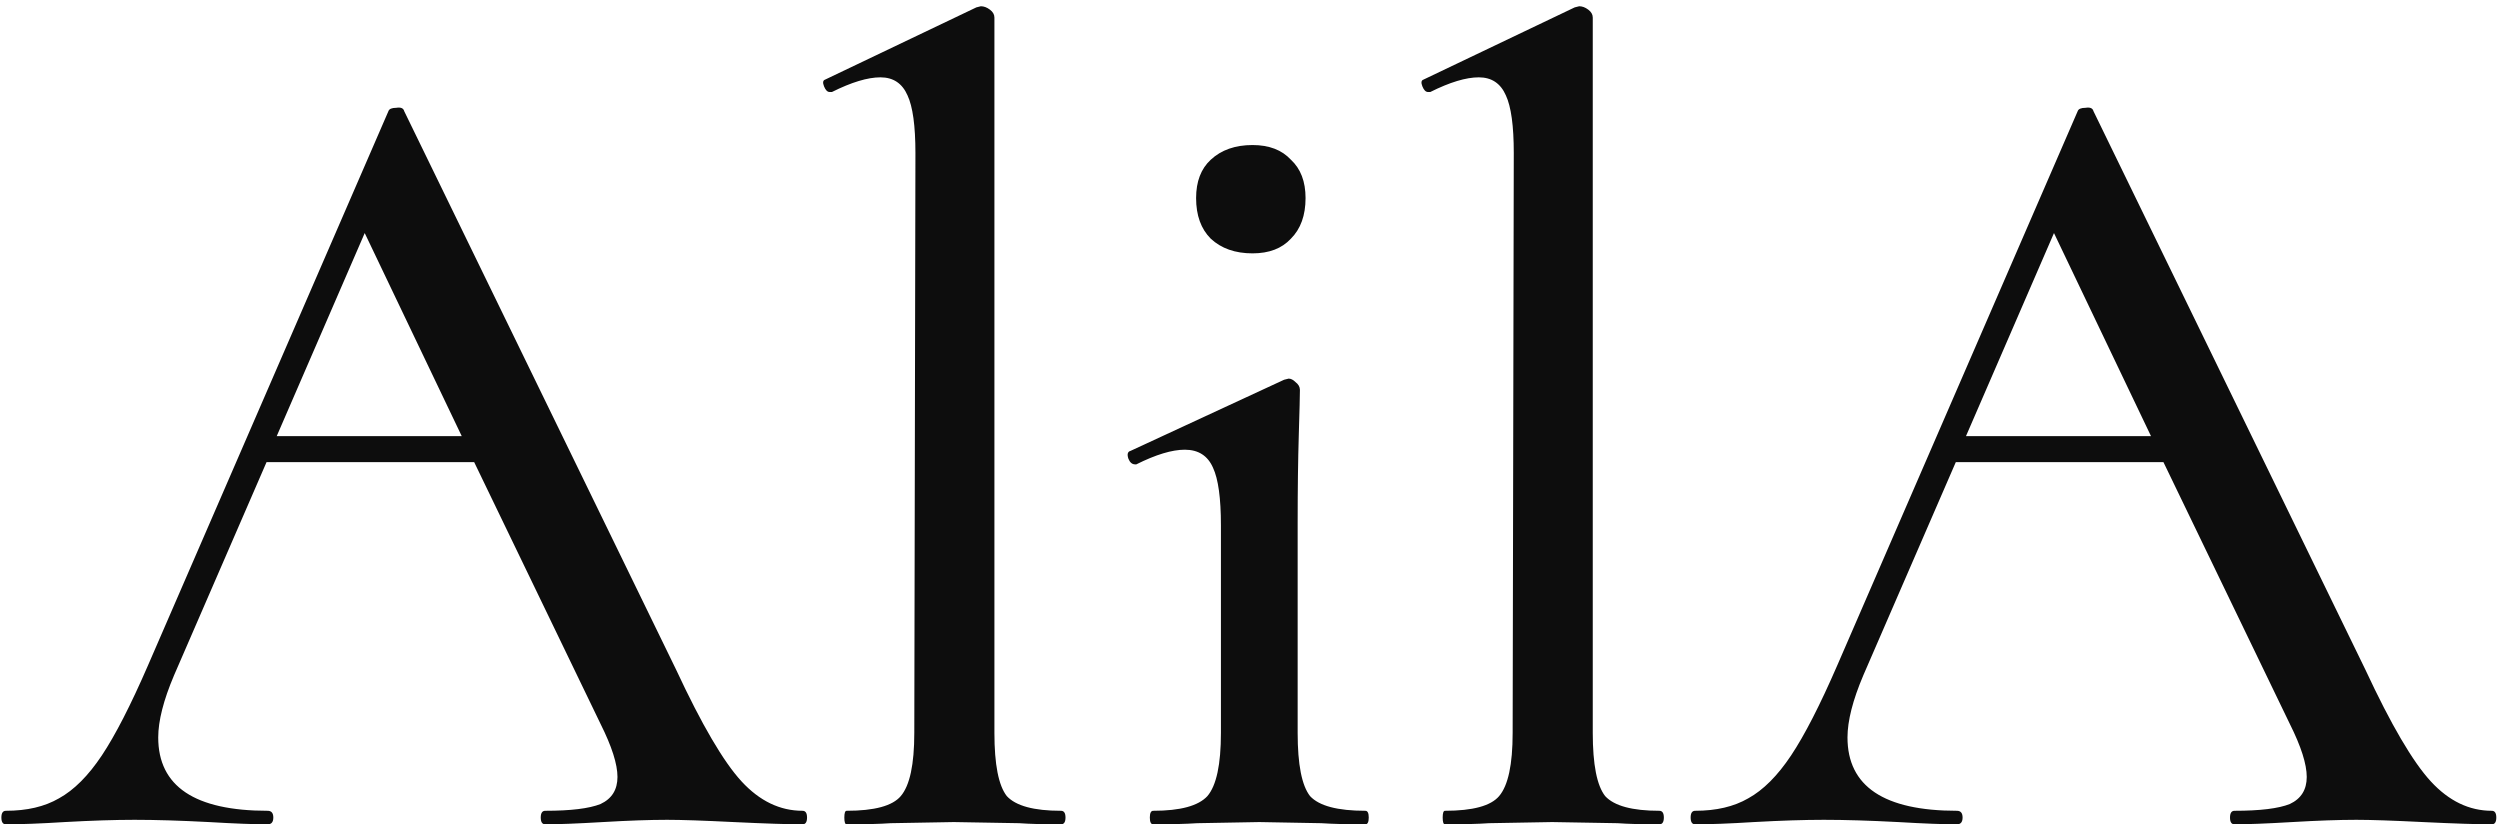 <svg width="370" height="122" viewBox="0 0 370 122" fill="none" xmlns="http://www.w3.org/2000/svg">
<path d="M118.774 119.996C119.219 119.996 119.442 120.33 119.442 120.998C119.442 121.666 119.219 122 118.774 122C116.659 122 113.263 121.889 108.587 121.666C104.134 121.443 100.849 121.332 98.734 121.332C96.173 121.332 93 121.443 89.215 121.666C85.43 121.889 82.591 122 80.698 122C80.253 122 80.03 121.666 80.03 120.998C80.03 120.33 80.253 119.996 80.698 119.996C84.483 119.996 87.211 119.662 88.881 118.994C90.551 118.215 91.386 116.879 91.386 114.986C91.386 113.093 90.551 110.477 88.881 107.137L70.177 68.393H39.449L25.755 99.956C24.196 103.63 23.417 106.692 23.417 109.141C23.417 116.378 28.817 119.996 39.616 119.996C40.173 119.996 40.451 120.33 40.451 120.998C40.451 121.666 40.173 122 39.616 122C37.612 122 34.717 121.889 30.932 121.666C26.701 121.443 23.027 121.332 19.91 121.332C17.015 121.332 13.564 121.443 9.556 121.666C5.993 121.889 3.099 122 0.872 122C0.427 122 0.204 121.666 0.204 120.998C0.204 120.33 0.427 119.996 0.872 119.996C3.989 119.996 6.606 119.384 8.721 118.159C10.948 116.934 13.063 114.819 15.067 111.813C17.071 108.807 19.353 104.354 21.914 98.453L57.485 16.456C57.596 16.122 57.986 15.955 58.654 15.955C59.322 15.844 59.712 16.011 59.823 16.456L100.07 99.121C103.855 107.248 107.084 112.759 109.756 115.654C112.428 118.549 115.434 119.996 118.774 119.996ZM40.952 64.552H68.34L53.978 34.492L40.952 64.552ZM125.296 122C125.074 122 124.962 121.666 124.962 120.998C124.962 120.33 125.074 119.996 125.296 119.996C129.416 119.996 132.088 119.272 133.312 117.825C134.648 116.266 135.316 113.149 135.316 108.473L135.483 22.635C135.483 18.627 135.094 15.788 134.314 14.118C133.535 12.337 132.199 11.446 130.306 11.446C128.414 11.446 126.02 12.17 123.125 13.617H122.791C122.457 13.617 122.179 13.339 121.956 12.782C121.734 12.225 121.789 11.891 122.123 11.78L144.501 1.092L145.169 0.925C145.615 0.925 146.06 1.092 146.505 1.426C146.951 1.76 147.173 2.15 147.173 2.595V108.473C147.173 113.149 147.786 116.266 149.01 117.825C150.346 119.272 153.018 119.996 157.026 119.996C157.472 119.996 157.694 120.33 157.694 120.998C157.694 121.666 157.472 122 157.026 122C154.466 122 152.406 121.944 150.847 121.833L141.161 121.666L131.809 121.833C130.251 121.944 128.08 122 125.296 122ZM170.677 122C170.343 122 170.176 121.666 170.176 120.998C170.176 120.33 170.343 119.996 170.677 119.996C174.685 119.996 177.357 119.272 178.693 117.825C180.029 116.266 180.697 113.149 180.697 108.473V77.745C180.697 73.737 180.307 70.898 179.528 69.228C178.749 67.447 177.357 66.556 175.353 66.556C173.46 66.556 171.067 67.28 168.172 68.727H168.005C167.56 68.727 167.226 68.449 167.003 67.892C166.78 67.224 166.892 66.834 167.337 66.723L190.049 56.202L190.717 56.035C191.051 56.035 191.385 56.202 191.719 56.536C192.164 56.87 192.387 57.26 192.387 57.705C192.387 58.484 192.331 60.711 192.22 64.385C192.109 68.059 192.053 72.401 192.053 77.411V108.473C192.053 113.149 192.665 116.266 193.89 117.825C195.226 119.272 197.954 119.996 202.073 119.996C202.407 119.996 202.574 120.33 202.574 120.998C202.574 121.666 202.407 122 202.073 122C199.401 122 197.23 121.944 195.56 121.833L186.375 121.666L177.19 121.833C175.52 121.944 173.349 122 170.677 122ZM185.373 37.498C182.812 37.498 180.753 36.774 179.194 35.327C177.747 33.88 177.023 31.876 177.023 29.315C177.023 26.866 177.747 24.973 179.194 23.637C180.753 22.19 182.812 21.466 185.373 21.466C187.822 21.466 189.715 22.19 191.051 23.637C192.498 24.973 193.222 26.866 193.222 29.315C193.222 31.876 192.498 33.88 191.051 35.327C189.715 36.774 187.822 37.498 185.373 37.498ZM213.852 122C213.629 122 213.518 121.666 213.518 120.998C213.518 120.33 213.629 119.996 213.852 119.996C217.971 119.996 220.643 119.272 221.868 117.825C223.204 116.266 223.872 113.149 223.872 108.473L224.039 22.635C224.039 18.627 223.649 15.788 222.87 14.118C222.091 12.337 220.755 11.446 218.862 11.446C216.969 11.446 214.576 12.17 211.681 13.617H211.347C211.013 13.617 210.735 13.339 210.512 12.782C210.289 12.225 210.345 11.891 210.679 11.78L233.057 1.092L233.725 0.925C234.17 0.925 234.616 1.092 235.061 1.426C235.506 1.76 235.729 2.15 235.729 2.595V108.473C235.729 113.149 236.341 116.266 237.566 117.825C238.902 119.272 241.574 119.996 245.582 119.996C246.027 119.996 246.25 120.33 246.25 120.998C246.25 121.666 246.027 122 245.582 122C243.021 122 240.962 121.944 239.403 121.833L229.717 121.666L220.365 121.833C218.806 121.944 216.635 122 213.852 122ZM368.785 119.996C369.23 119.996 369.453 120.33 369.453 120.998C369.453 121.666 369.23 122 368.785 122C366.669 122 363.274 121.889 358.598 121.666C354.144 121.443 350.86 121.332 348.745 121.332C346.184 121.332 343.011 121.443 339.226 121.666C335.44 121.889 332.601 122 330.709 122C330.263 122 330.041 121.666 330.041 120.998C330.041 120.33 330.263 119.996 330.709 119.996C334.494 119.996 337.222 119.662 338.892 118.994C340.562 118.215 341.397 116.879 341.397 114.986C341.397 113.093 340.562 110.477 338.892 107.137L320.188 68.393H289.46L275.766 99.956C274.207 103.63 273.428 106.692 273.428 109.141C273.428 116.378 278.827 119.996 289.627 119.996C290.183 119.996 290.462 120.33 290.462 120.998C290.462 121.666 290.183 122 289.627 122C287.623 122 284.728 121.889 280.943 121.666C276.712 121.443 273.038 121.332 269.921 121.332C267.026 121.332 263.575 121.443 259.567 121.666C256.004 121.889 253.109 122 250.883 122C250.437 122 250.215 121.666 250.215 120.998C250.215 120.33 250.437 119.996 250.883 119.996C254 119.996 256.616 119.384 258.732 118.159C260.958 116.934 263.074 114.819 265.078 111.813C267.082 108.807 269.364 104.354 271.925 98.453L307.496 16.456C307.607 16.122 307.997 15.955 308.665 15.955C309.333 15.844 309.722 16.011 309.834 16.456L350.081 99.121C353.866 107.248 357.095 112.759 359.767 115.654C362.439 118.549 365.445 119.996 368.785 119.996ZM290.963 64.552H318.351L303.989 34.492L290.963 64.552Z" fill="#0D0D0D"/>
</svg>
